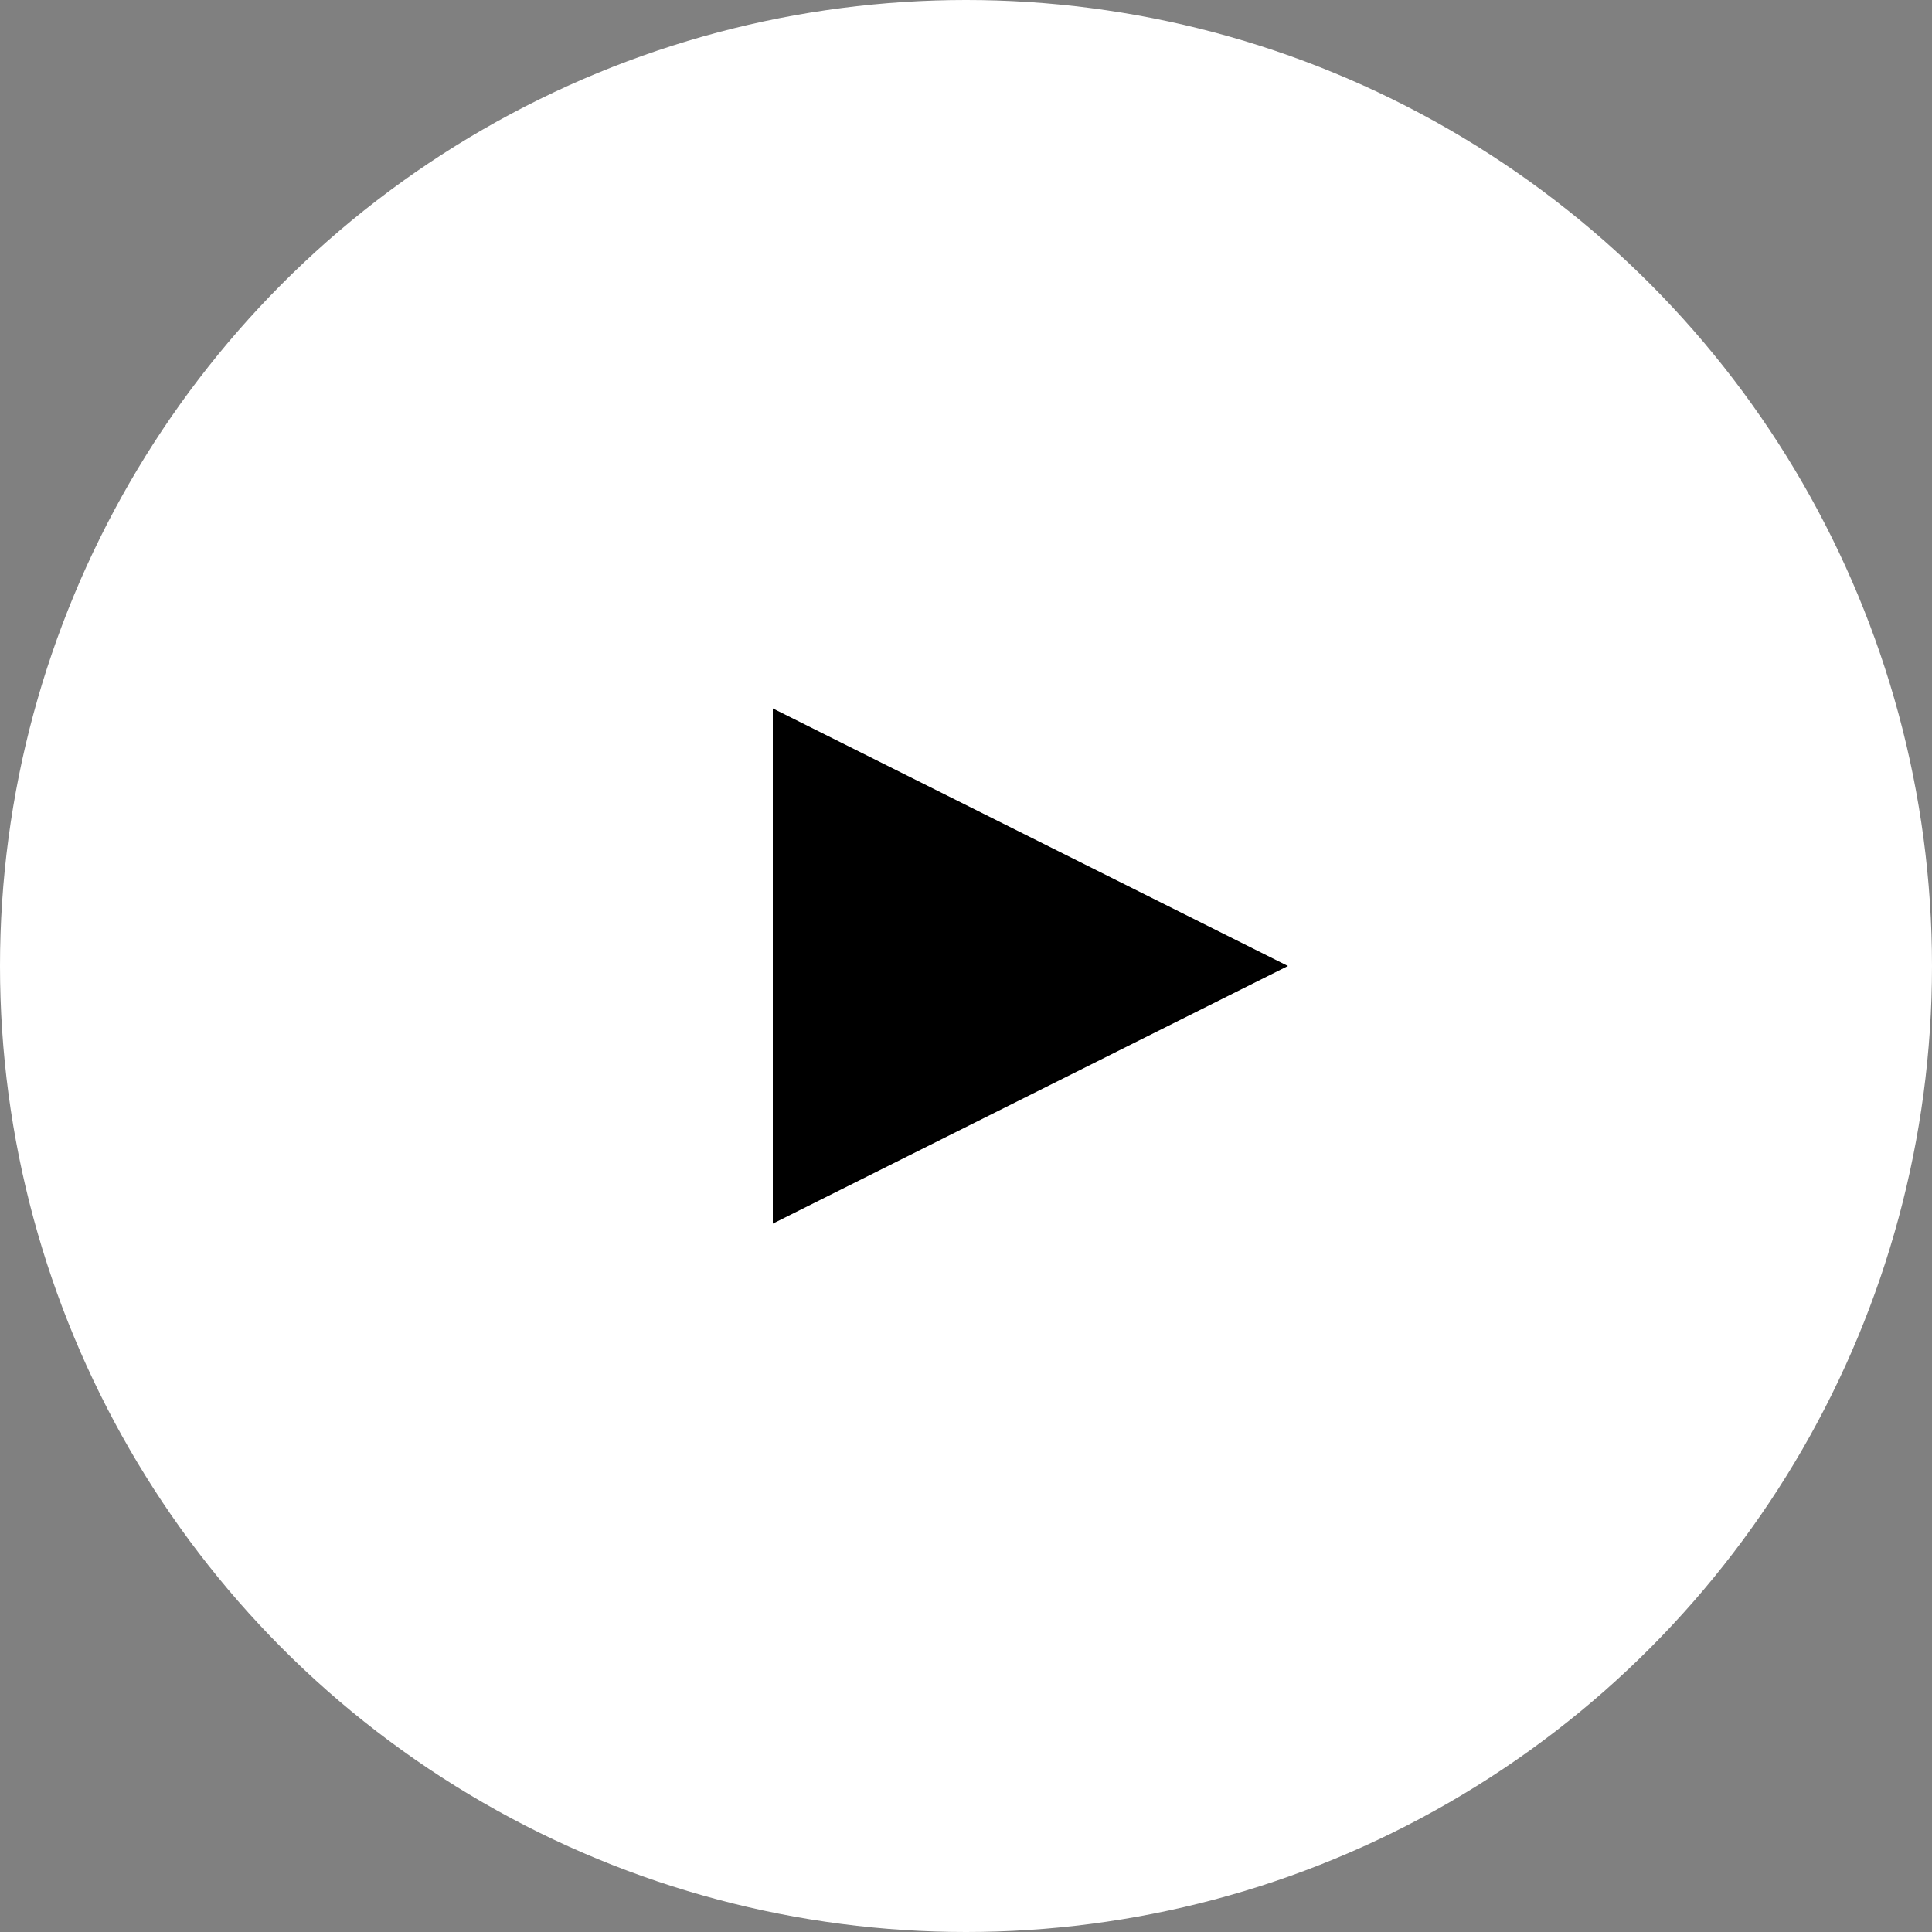 <?xml version="1.0" encoding="UTF-8"?>
<svg width="25px" height="25px" viewBox="0 0 25 25" version="1.1" xmlns="http://www.w3.org/2000/svg" xmlns:xlink="http://www.w3.org/1999/xlink">
    <rect x="0" y="0" width="25" height="25" fill="#808080" stroke="none"/>
    <title>Group 2</title>
    <g id="Page-1" stroke="none" stroke-width="1" fill="none" fill-rule="evenodd">
        <g id="Desktop-HD-Copy-8" transform="translate(-98, -583)">
            <g id="Group-2" transform="translate(98, 583)">
                <circle id="Oval" fill="#FFFFFF" cx="12.5" cy="12.5" r="12.5"></circle>
                <polygon id="Triangle" fill="#000000" transform="translate(13.333, 12.5) rotate(-270) translate(-13.333, -12.5) " points="13.333 9.167 16.667 15.833 10 15.833"></polygon>
            </g>
        </g>
    </g>
</svg>